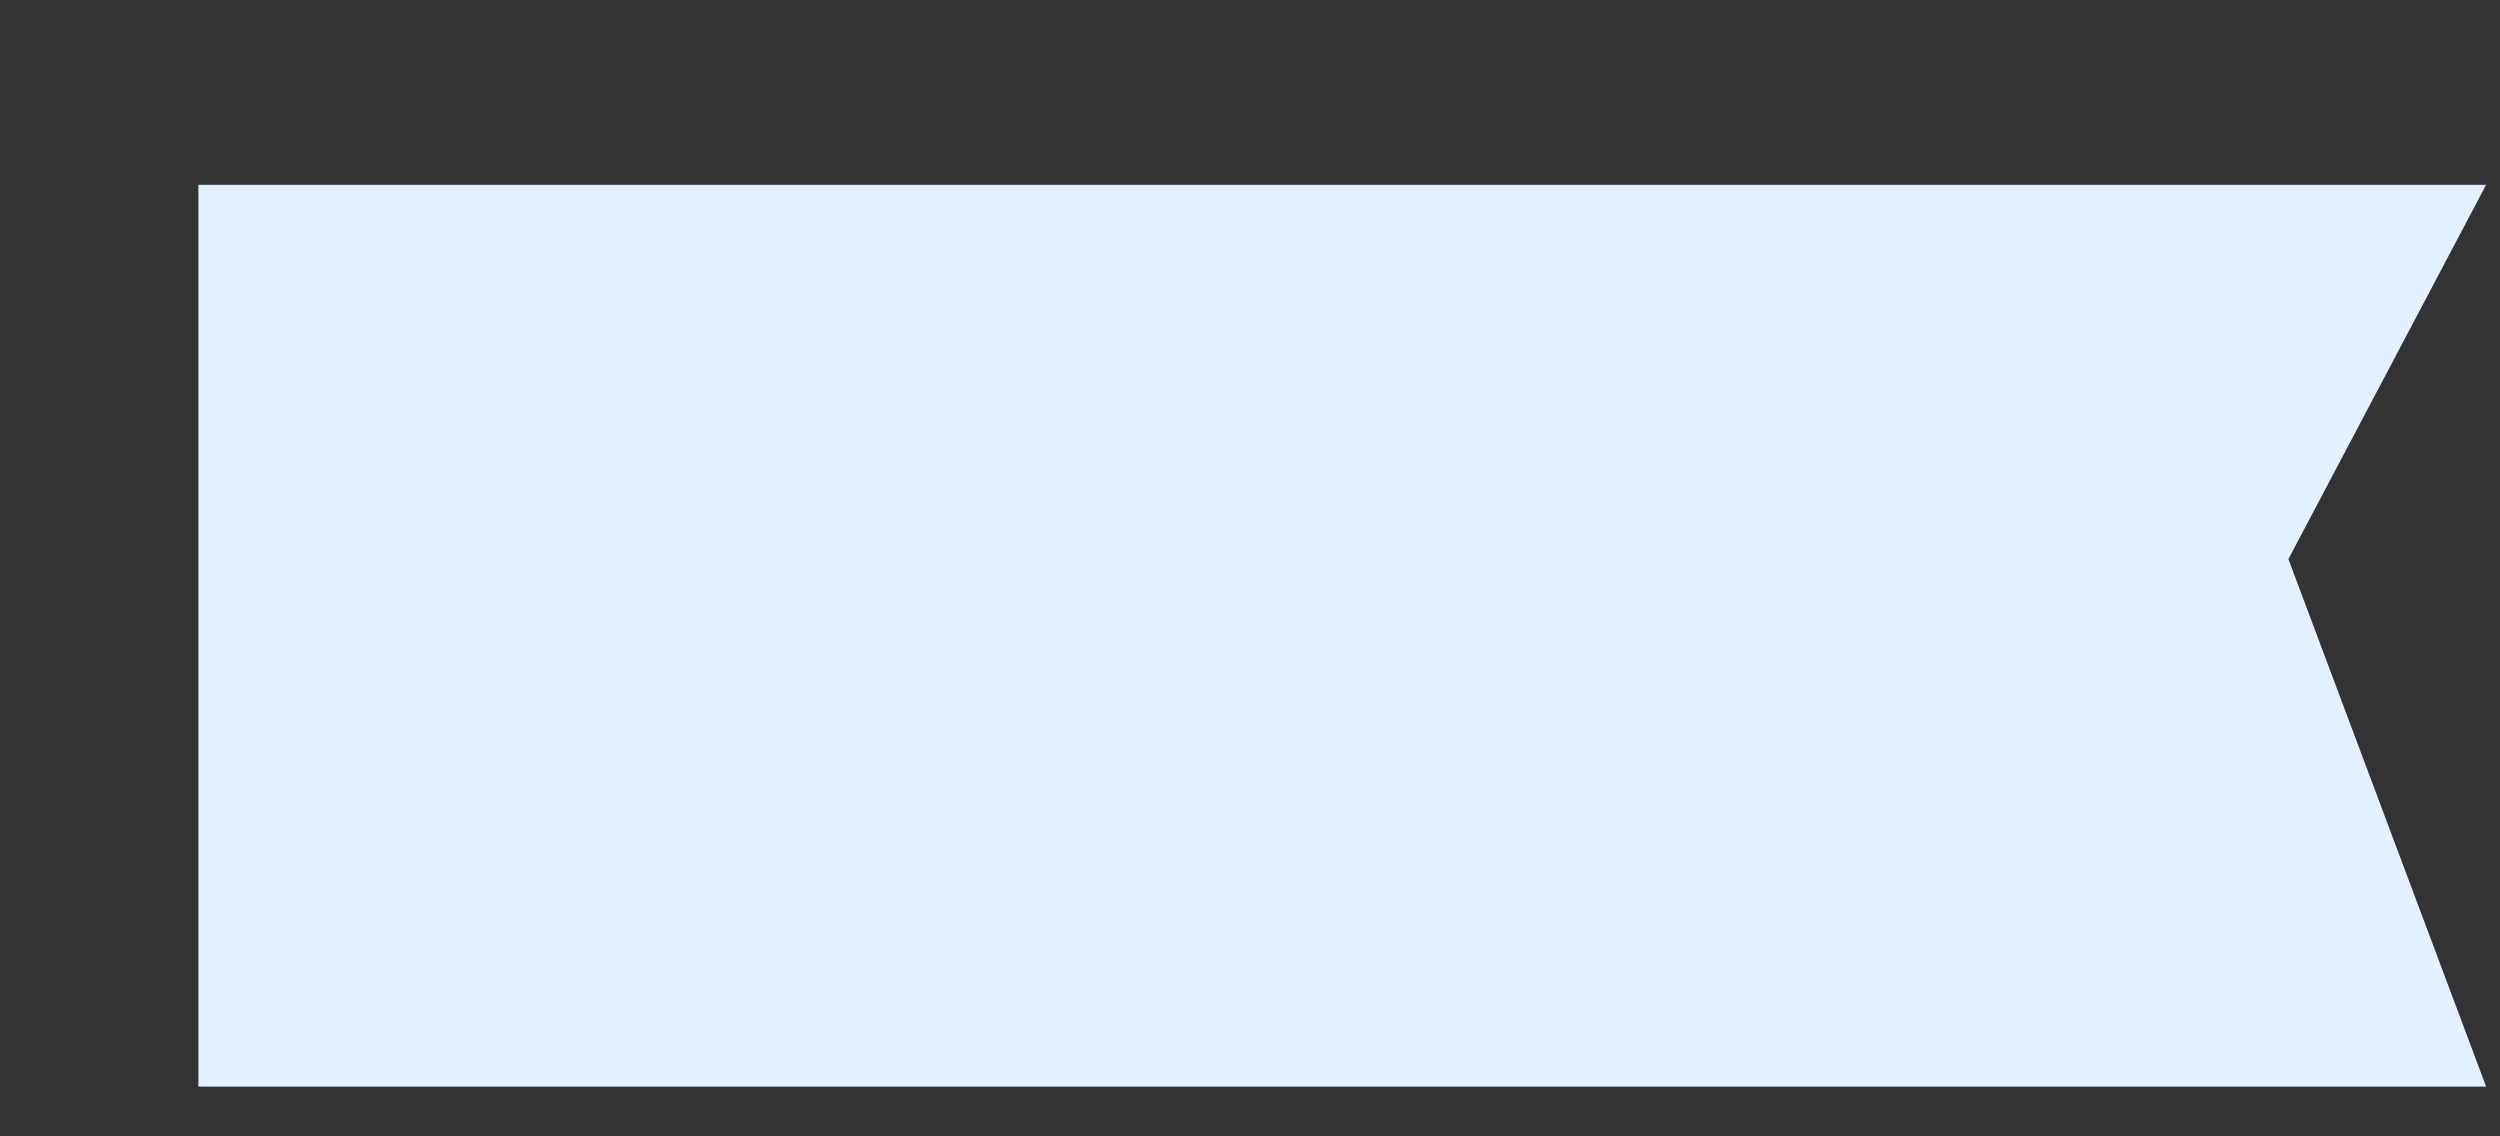 ﻿<?xml version="1.0" encoding="utf-8"?>
<svg version="1.1" xmlns:xlink="http://www.w3.org/1999/xlink" width="11px" height="5px" xmlns="http://www.w3.org/2000/svg">
  <rect width="100%" height="100%" fill="#333333" stroke="none"/>
  <defs>
    <pattern id="BGPattern" patternUnits="userSpaceOnUse" alignment="0 0" imageRepeat="None" />
    <mask fill="white" id="Clip296">
      <path d="M 0.873 0.813  L 0.873 4.781  L 10.939 4.781  L 10.069 2.46  L 10.939 0.813  L 0.873 0.813  Z " fill-rule="evenodd" />
    </mask>
  </defs>
  <g transform="matrix(1 0 0 1 -315 -666 )">
    <path d="M 0.873 0.813  L 0.873 4.781  L 10.939 4.781  L 10.069 2.46  L 10.939 0.813  L 0.873 0.813  Z " fill-rule="nonzero" fill="rgba(227, 240, 255, 1)" stroke="none" transform="matrix(1 0 0 1 315 666 )" class="fill" />
    <path d="M 0.873 0.813  L 0.873 4.781  L 10.939 4.781  L 10.069 2.46  L 10.939 0.813  L 0.873 0.813  Z " stroke-width="0" stroke-dasharray="0" stroke="rgba(255, 255, 255, 0)" fill="none" transform="matrix(1 0 0 1 315 666 )" class="stroke" mask="url(#Clip296)" />
  </g>
</svg>